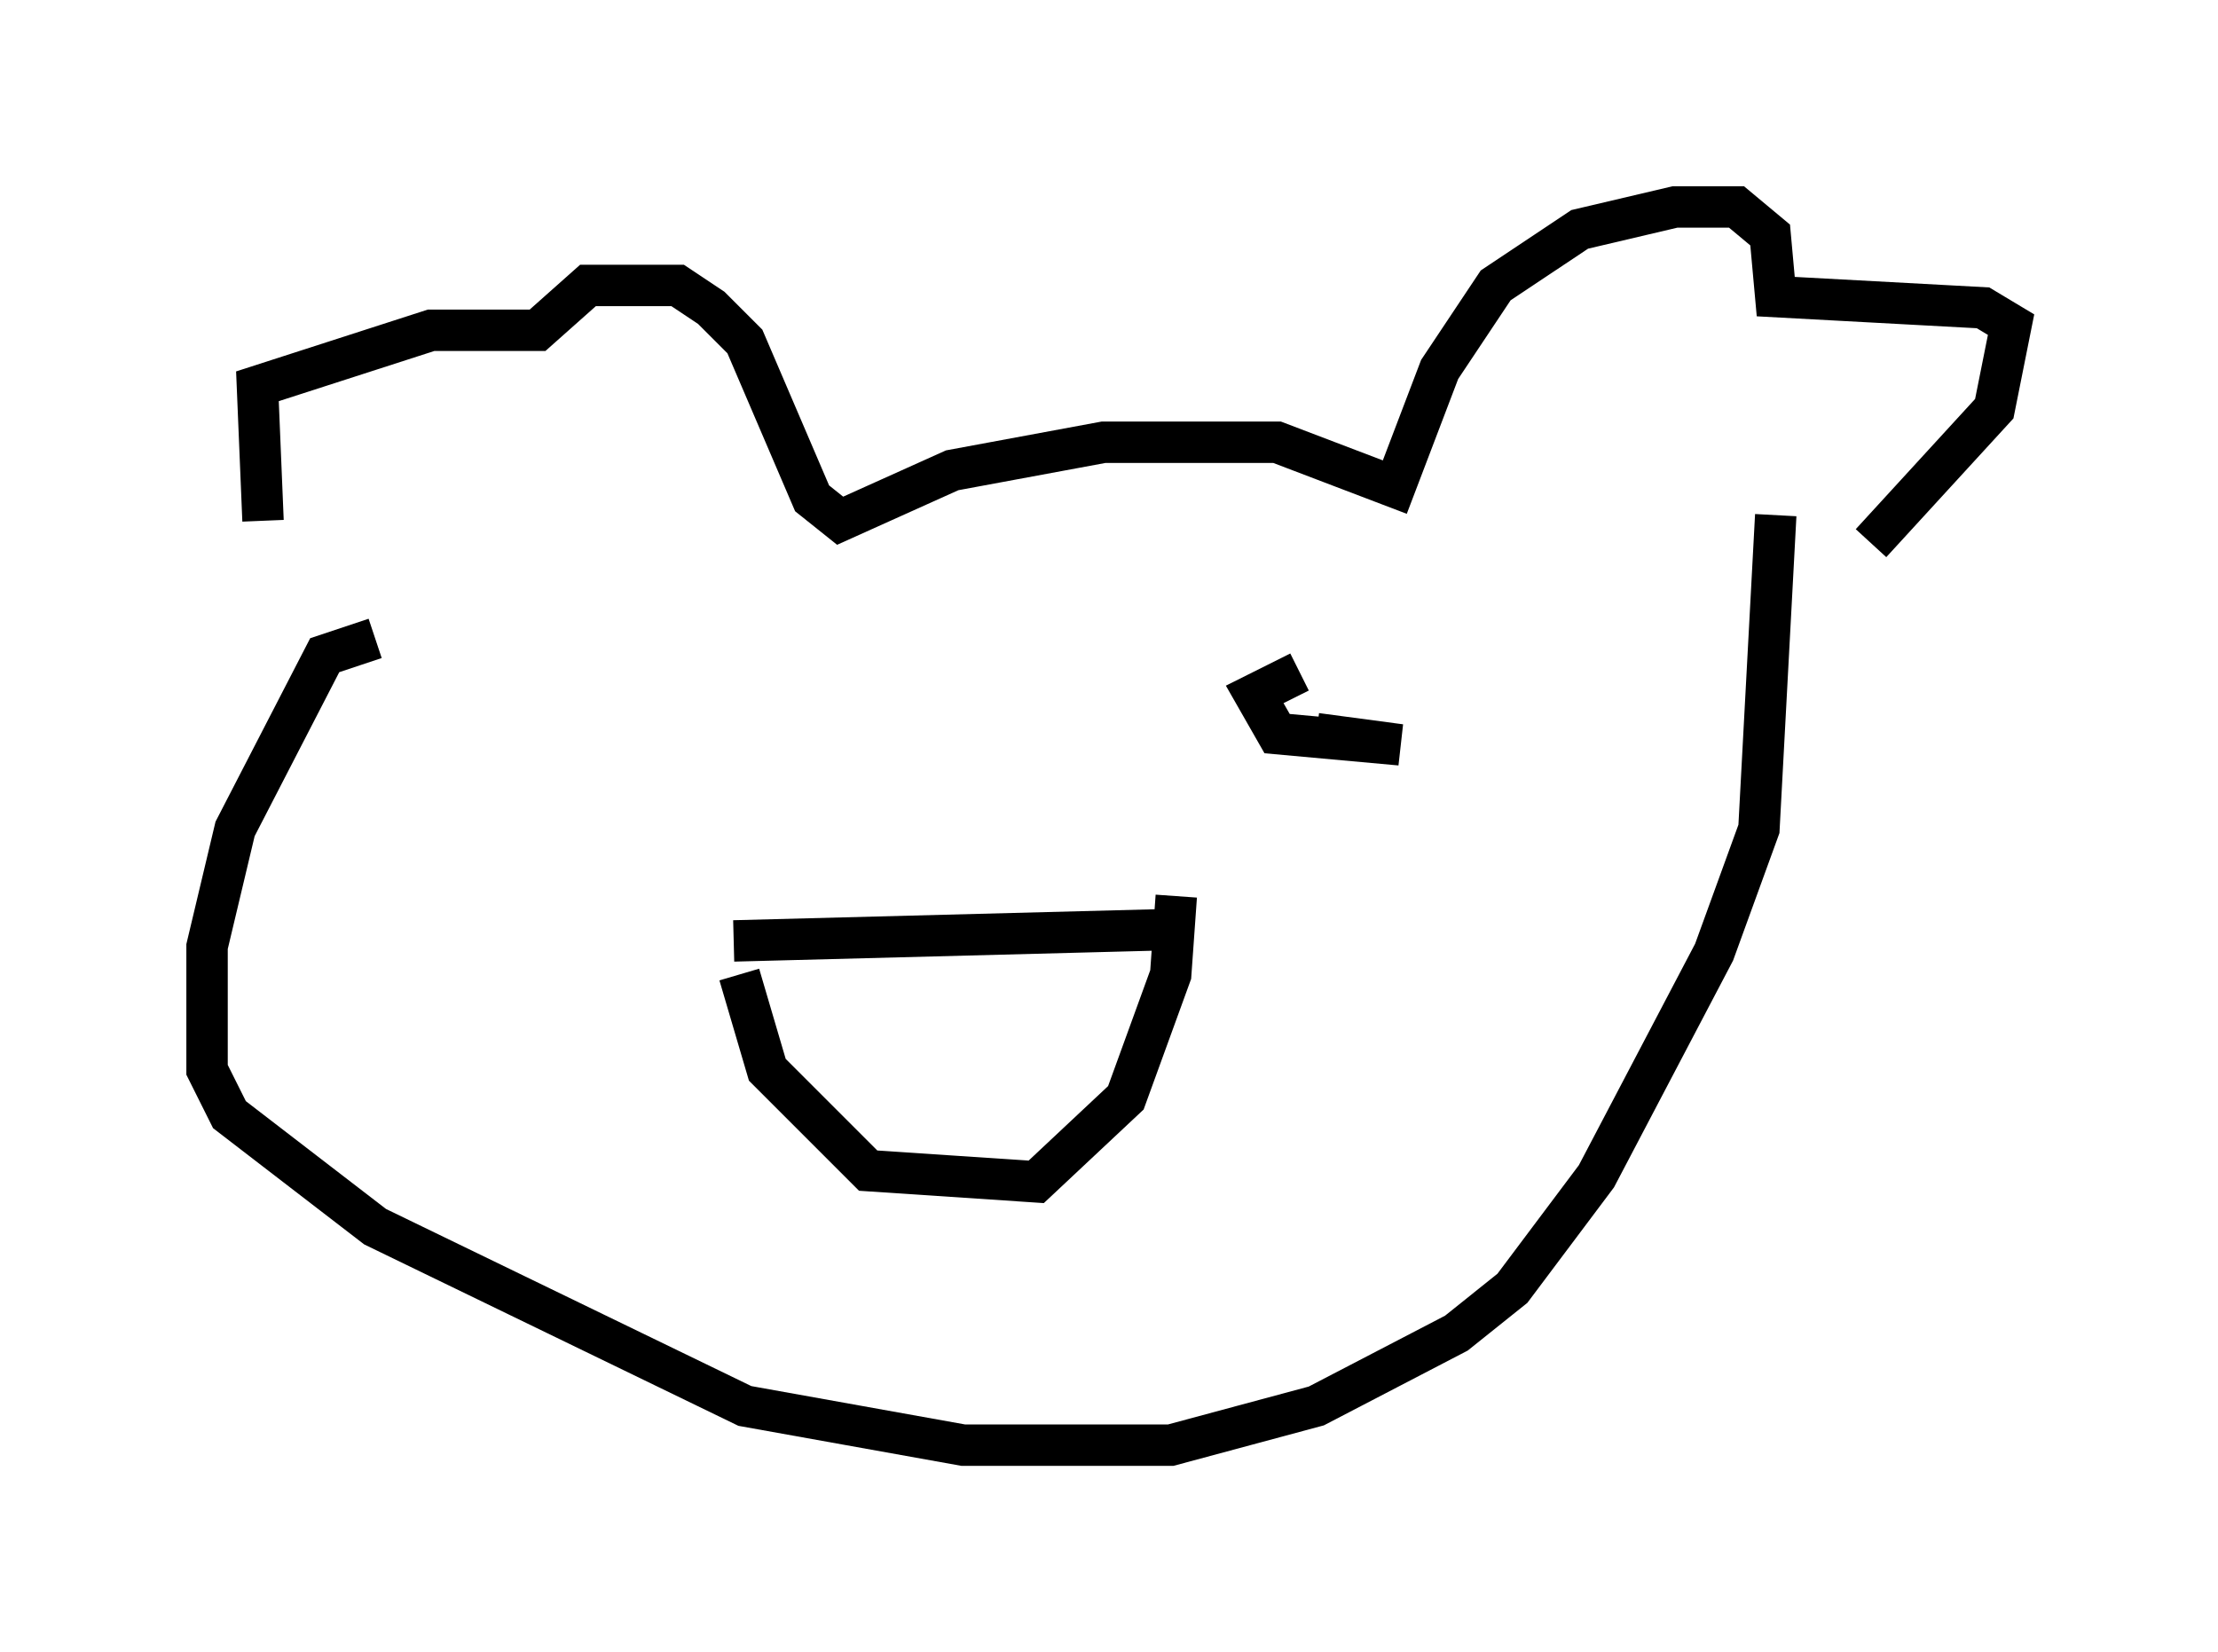 <?xml version="1.0" encoding="utf-8" ?>
<svg baseProfile="full" height="39.905" version="1.1" width="53.572" xmlns="http://www.w3.org/2000/svg" xmlns:ev="http://www.w3.org/2001/xml-events" xmlns:xlink="http://www.w3.org/1999/xlink"><defs /><rect fill="white" height="39.905" width="53.572" x="0" y="0" /><path d="M7.436, 13.525 m-1.083, -0.947 l-0.135, -3.248 4.195, -1.353 l2.571, 0.0 1.218, -1.083 l2.165, 0.0 0.812, 0.541 l0.812, 0.812 1.624, 3.789 l0.677, 0.541 2.706, -1.218 l3.654, -0.677 4.195, 0.0 l2.842, 1.083 1.083, -2.842 l1.353, -2.03 2.03, -1.353 l2.3, -0.541 1.488, 0.0 l0.812, 0.677 0.135, 1.488 l5.007, 0.271 0.677, 0.406 l-0.406, 2.03 -2.977, 3.248 m-36.13, 2.3 l-1.218, 0.406 -2.165, 4.195 l-0.677, 2.842 0.0, 2.977 l0.541, 1.083 3.518, 2.706 l8.931, 4.33 5.277, 0.947 l5.007, 0.0 3.518, -0.947 l3.383, -1.759 1.353, -1.083 l2.03, -2.706 2.842, -5.413 l1.083, -2.977 0.406, -7.578 m-25.169, 10.284 l10.419, -0.271 m-10.284, 1.083 l0.677, 2.3 2.436, 2.436 l4.059, 0.271 2.165, -2.03 l1.083, -2.977 0.135, -1.894 m2.977, -5.413 l-1.083, 0.541 0.541, 0.947 l2.977, 0.271 -2.03, -0.271 " fill="none" stroke="black" stroke-width="1" /></svg>